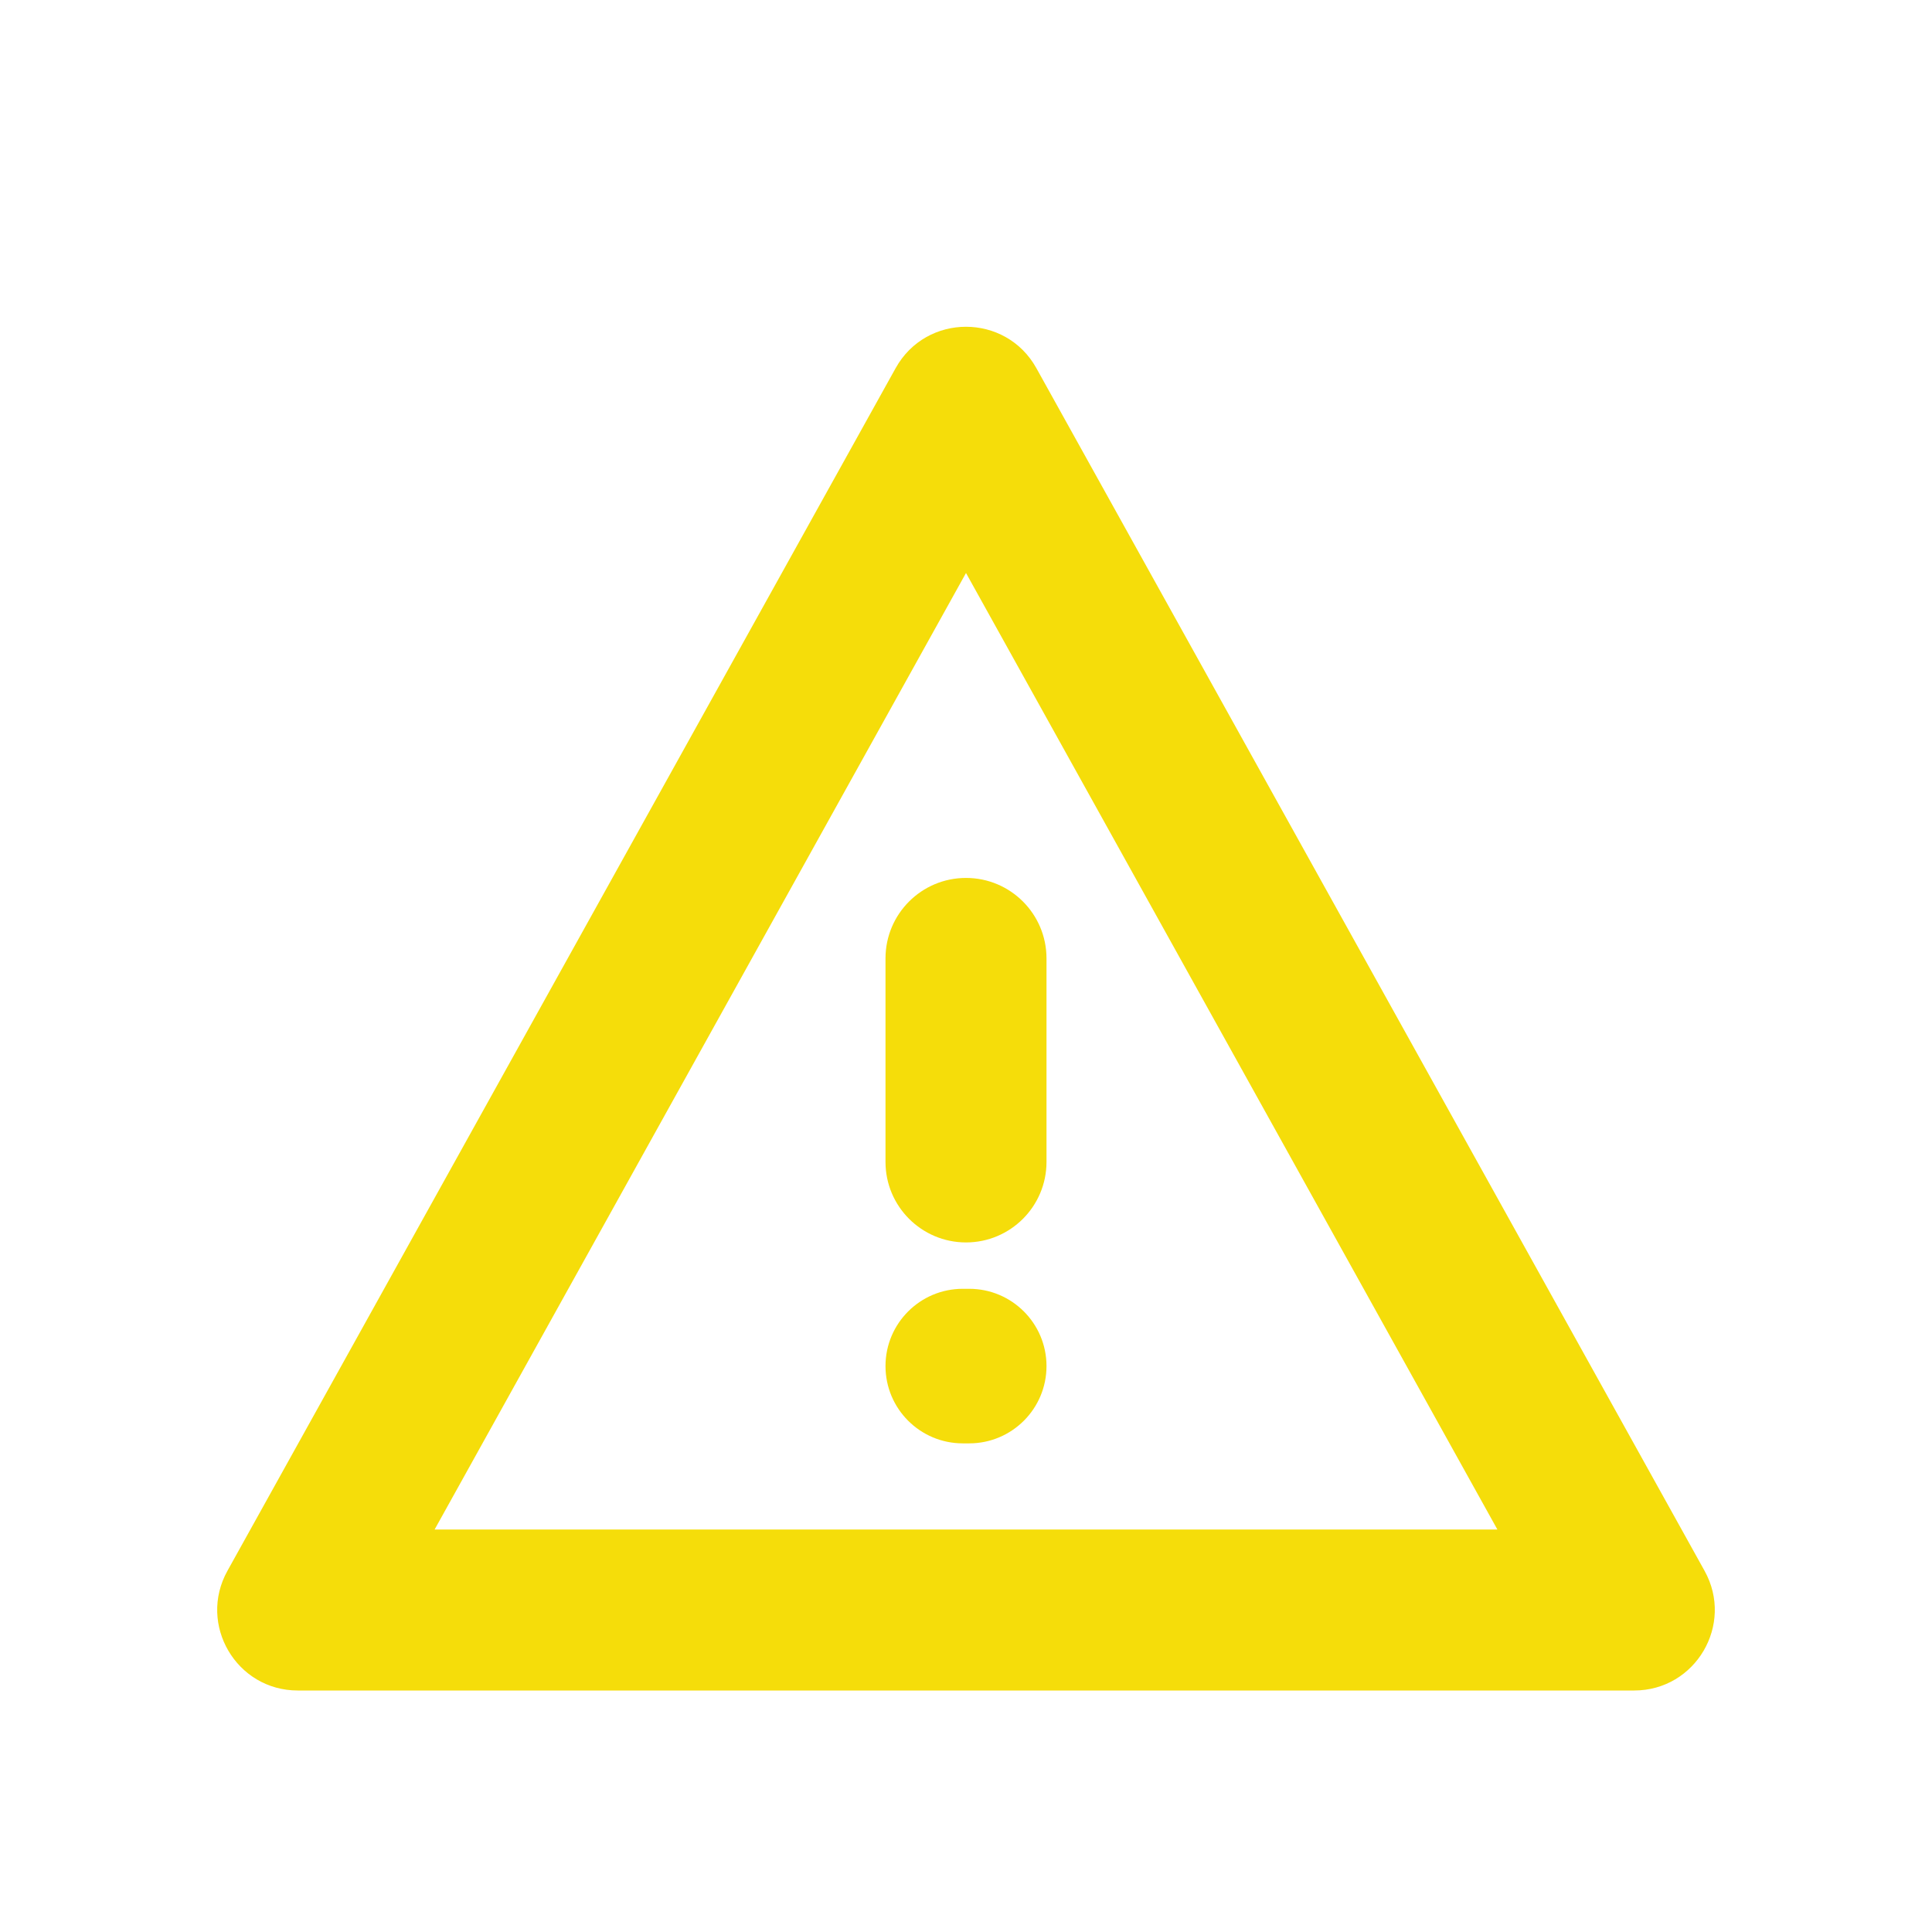 <svg width="24" height="24" viewBox="0 0 24 24" fill="none" xmlns="http://www.w3.org/2000/svg">
<path fill-rule="evenodd" clip-rule="evenodd" d="M5.399 19L12 7.118L18.601 19H5.399ZM11.126 4.573C11.507 3.888 12.493 3.888 12.874 4.573L21.175 19.514C21.545 20.181 21.063 21 20.3 21H3.699C2.937 21 2.455 20.181 2.825 19.514L11.126 4.573ZM12 15.434C11.448 15.434 11 14.986 11 14.434V11.906C11 11.353 11.448 10.906 12 10.906C12.552 10.906 13 11.353 13 11.906V14.434C13 14.986 12.552 15.434 12 15.434ZM11.96 17.93C11.43 17.93 11 17.5 11 16.97C11 16.44 11.43 16.01 11.96 16.01H12.04C12.57 16.01 13 16.44 13 16.97C13 17.5 12.57 17.93 12.04 17.93H11.96Z" fill="#F5DD0A"/>
</svg>
